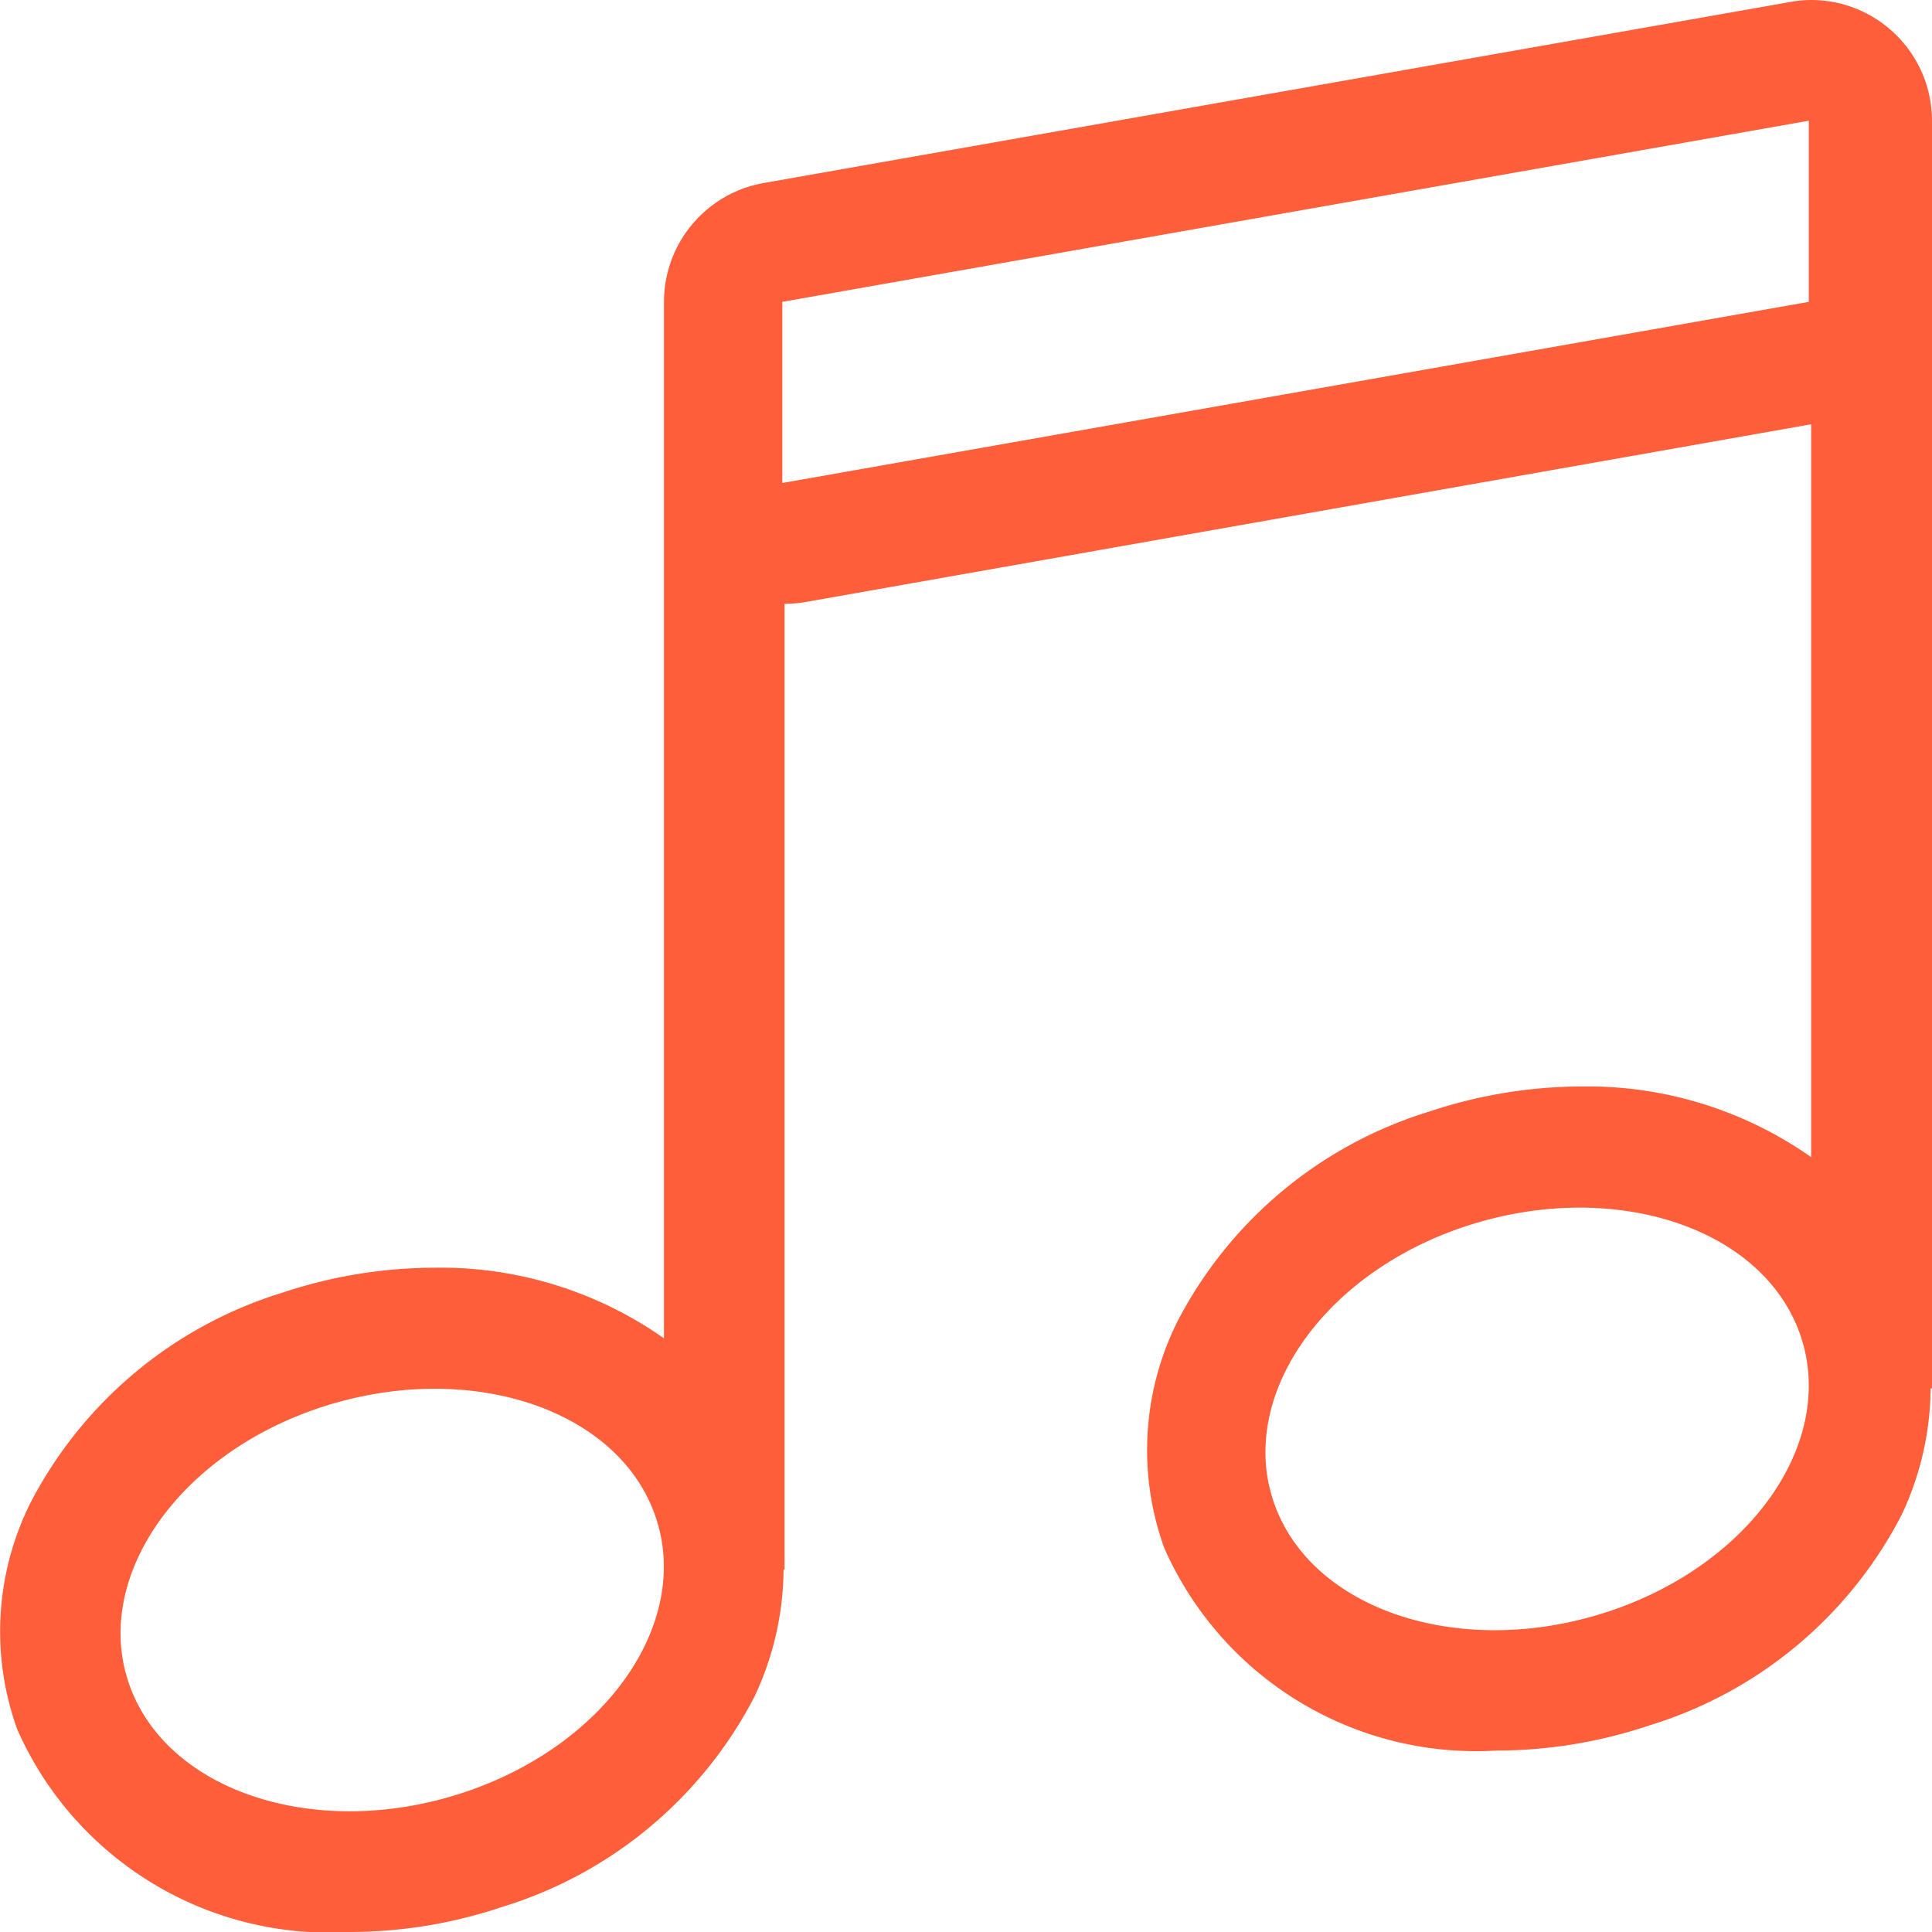 <svg xmlns="http://www.w3.org/2000/svg" viewBox="0 0 25 25">
  <defs>
    <style>
      .cls-1 {
        fill: #ff5e3a;
        fill-rule: evenodd;
      }
    </style>
  </defs>
  <path id="Path_1852" data-name="Path 1852" class="cls-1" d="M24.442.649a1.561,1.561,0,0,0-1-.367,1.448,1.448,0,0,0-.272.025L9.884,2.65A1.562,1.562,0,0,0,8.592,4.188V17.6a5.023,5.023,0,0,0-2.963-.914,6.267,6.267,0,0,0-1.977.324A5.485,5.485,0,0,0,.391,19.735a3.728,3.728,0,0,0-.167,2.927,4.412,4.412,0,0,0,4.3,2.62A6.216,6.216,0,0,0,6.5,24.957a5.48,5.48,0,0,0,3.262-2.719,3.9,3.9,0,0,0,.377-1.644h.013V8.095a1.59,1.59,0,0,0,.272-.023l13.012-2.3v9.483a5.03,5.03,0,0,0-2.966-.914,6.267,6.267,0,0,0-1.976.325,5.475,5.475,0,0,0-3.261,2.722,3.723,3.723,0,0,0-.167,2.926,4.41,4.41,0,0,0,4.3,2.62,6.216,6.216,0,0,0,1.976-.325,5.473,5.473,0,0,0,3.262-2.719,3.877,3.877,0,0,0,.378-1.643H25V1.844A1.561,1.561,0,0,0,24.442.649ZM6.006,23.475c-1.873.624-3.807.014-4.32-1.359s.587-3,2.458-3.62,3.807-.016,4.32,1.359S7.878,22.851,6.006,23.475Zm14.816-2.343c-1.873.624-3.808.013-4.321-1.36s.587-3,2.459-3.62,3.808-.015,4.32,1.36S22.694,20.507,20.823,21.132ZM23.406,4.188,10.123,6.532V4.188L23.406,1.844V4.188Z" transform="translate(0 -0.282)"/>
</svg>
